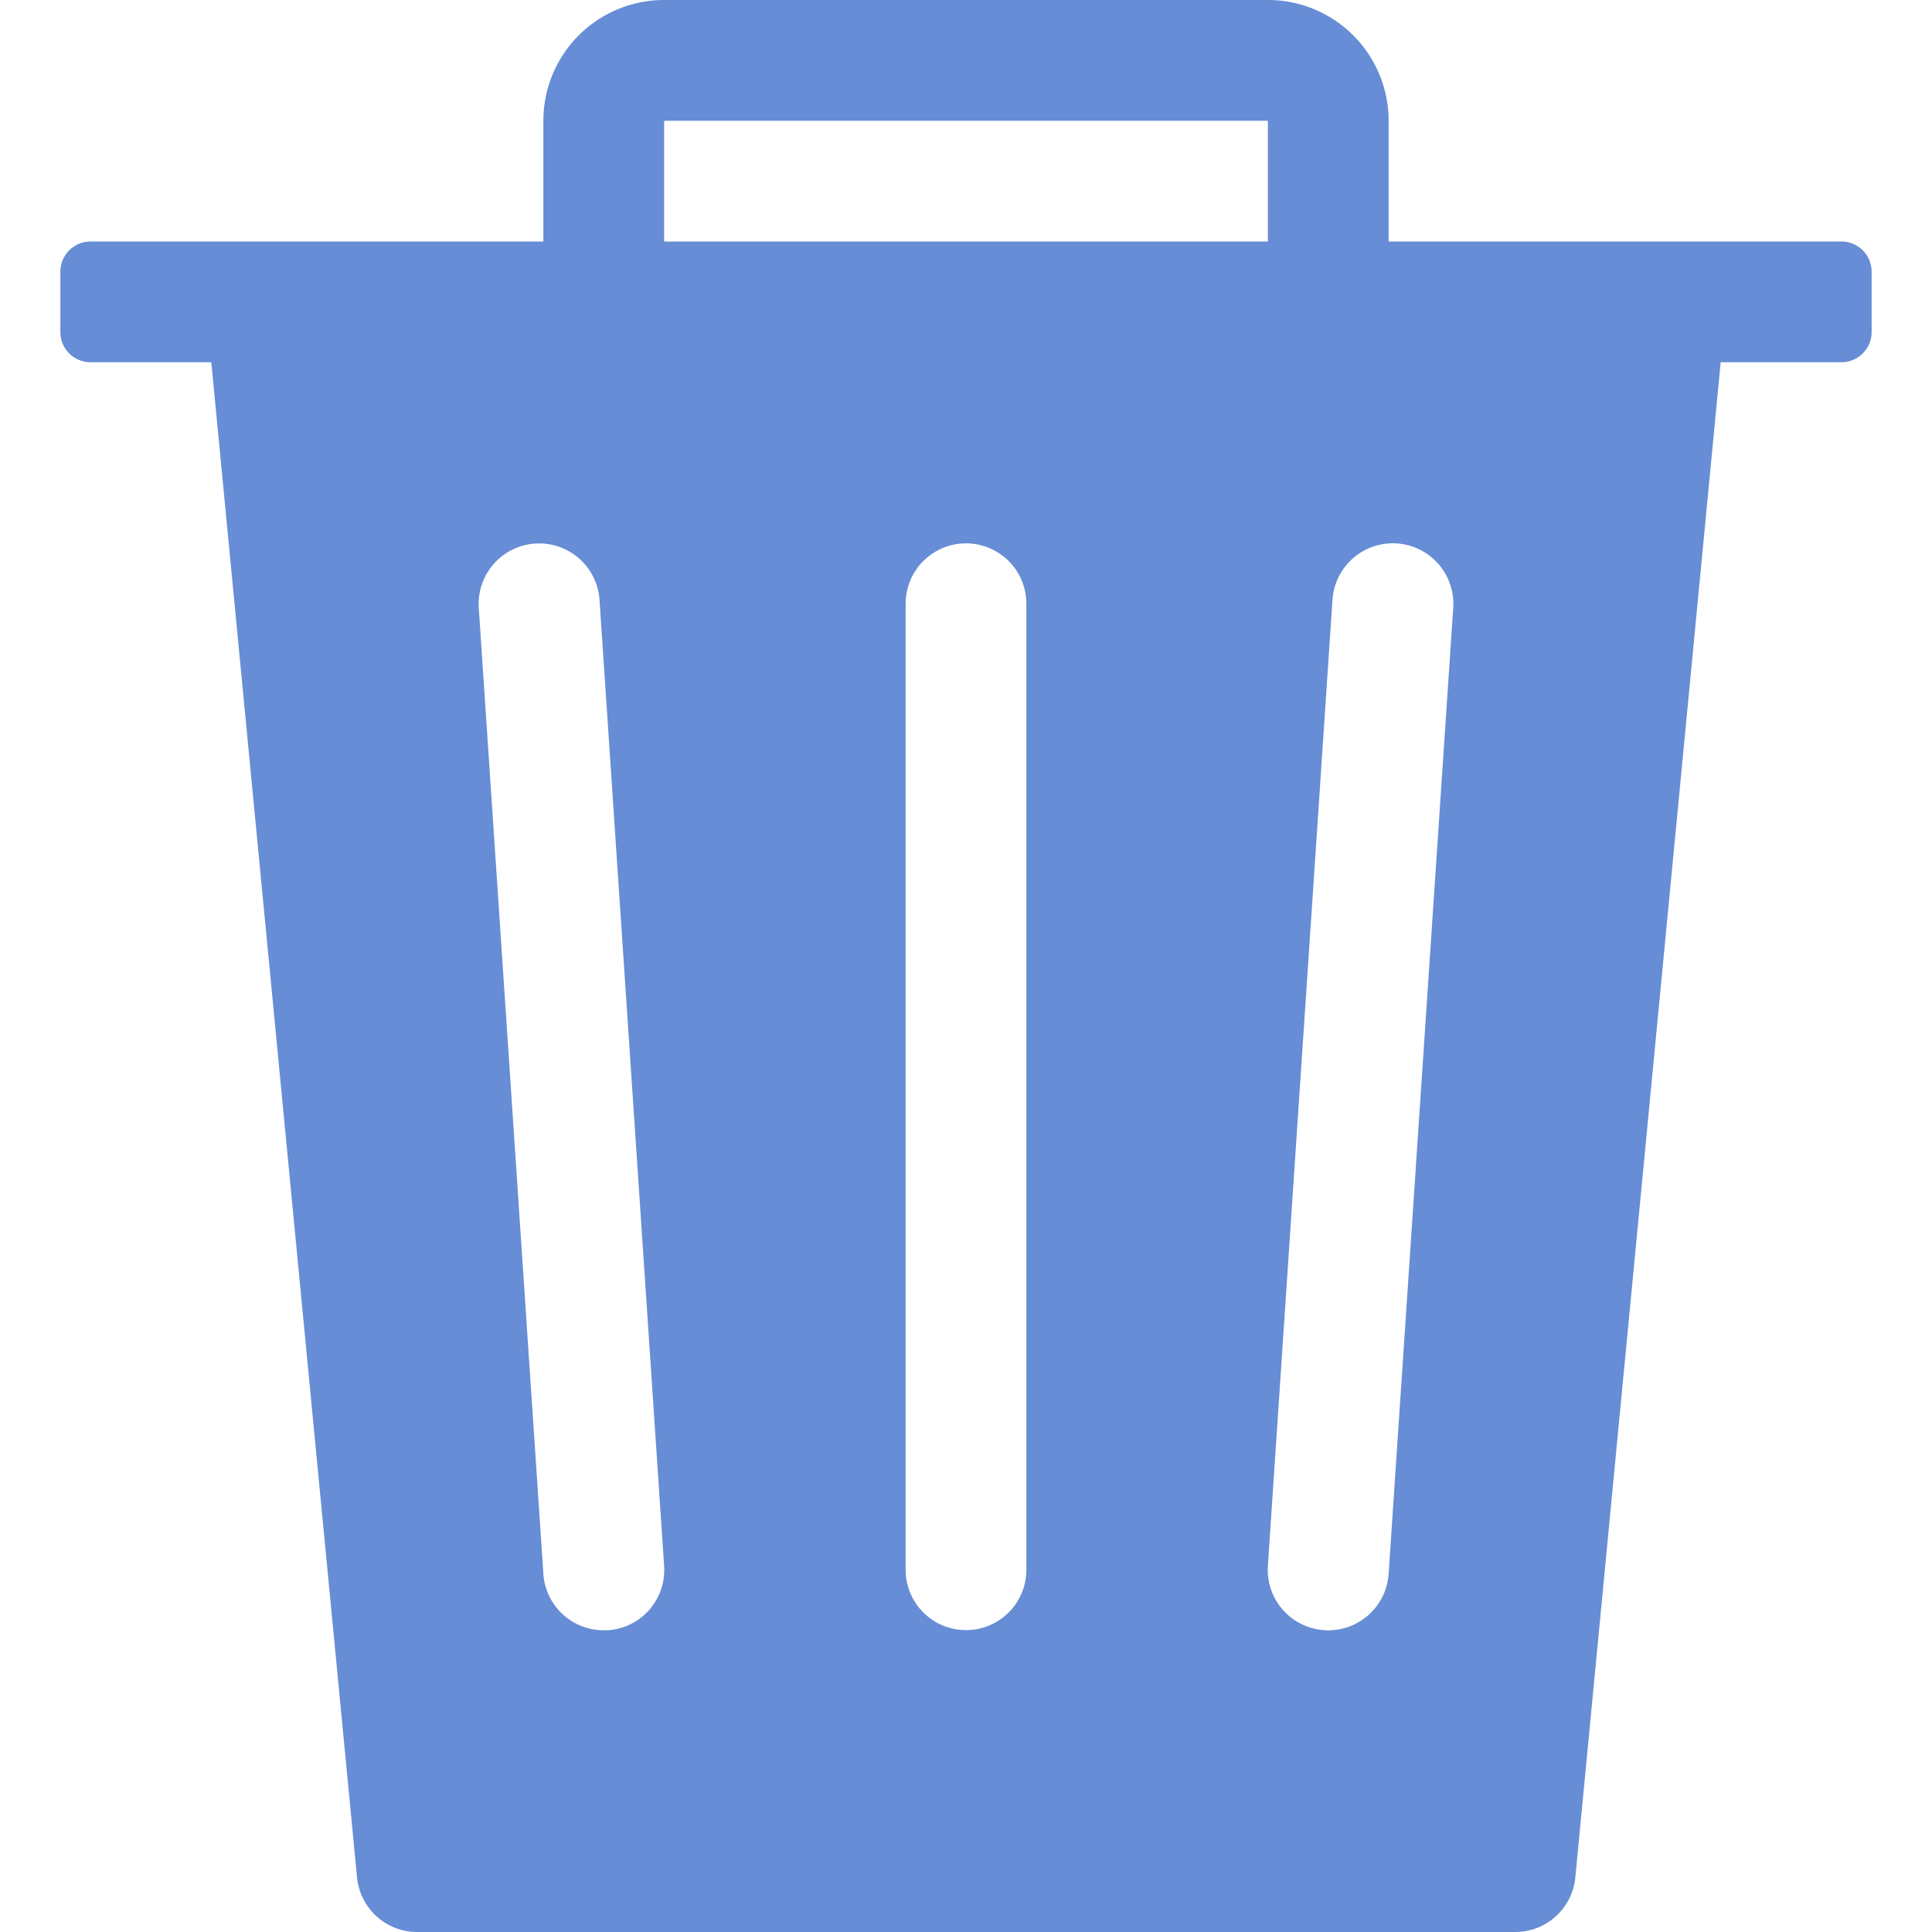 <svg xmlns="http://www.w3.org/2000/svg" width="16" height="16" viewBox="0 0 16 16">
    <path data-name="패스 9714" d="M15.75 3H12V2a1 1 0 0 0-1-1H6a1 1 0 0 0-1 1v1H1.25a.25.25 0 0 0-.25.25v.5a.25.25 0 0 0 .25.25h1l1.207 12.55a.5.5 0 0 0 .5.45h9.089a.5.5 0 0 0 .5-.45L14.75 4h1a.25.25 0 0 0 .25-.25v-.5a.25.25 0 0 0-.25-.25zM5.532 14.5A.5.5 0 0 1 5 14.035l-.535-8a.5.5 0 0 1 1-.067l.535 8a.5.5 0 0 1-.465.533zM9 14a.5.5 0 1 1-1 0V6a.5.5 0 0 1 1 0zm2-11H6V2h5zm1 11.034a.5.5 0 0 1-1-.067l.535-8a.5.5 0 1 1 1 .067z" transform="translate(-.5 -1)" style="fill:#668dd5"/>
</svg>
